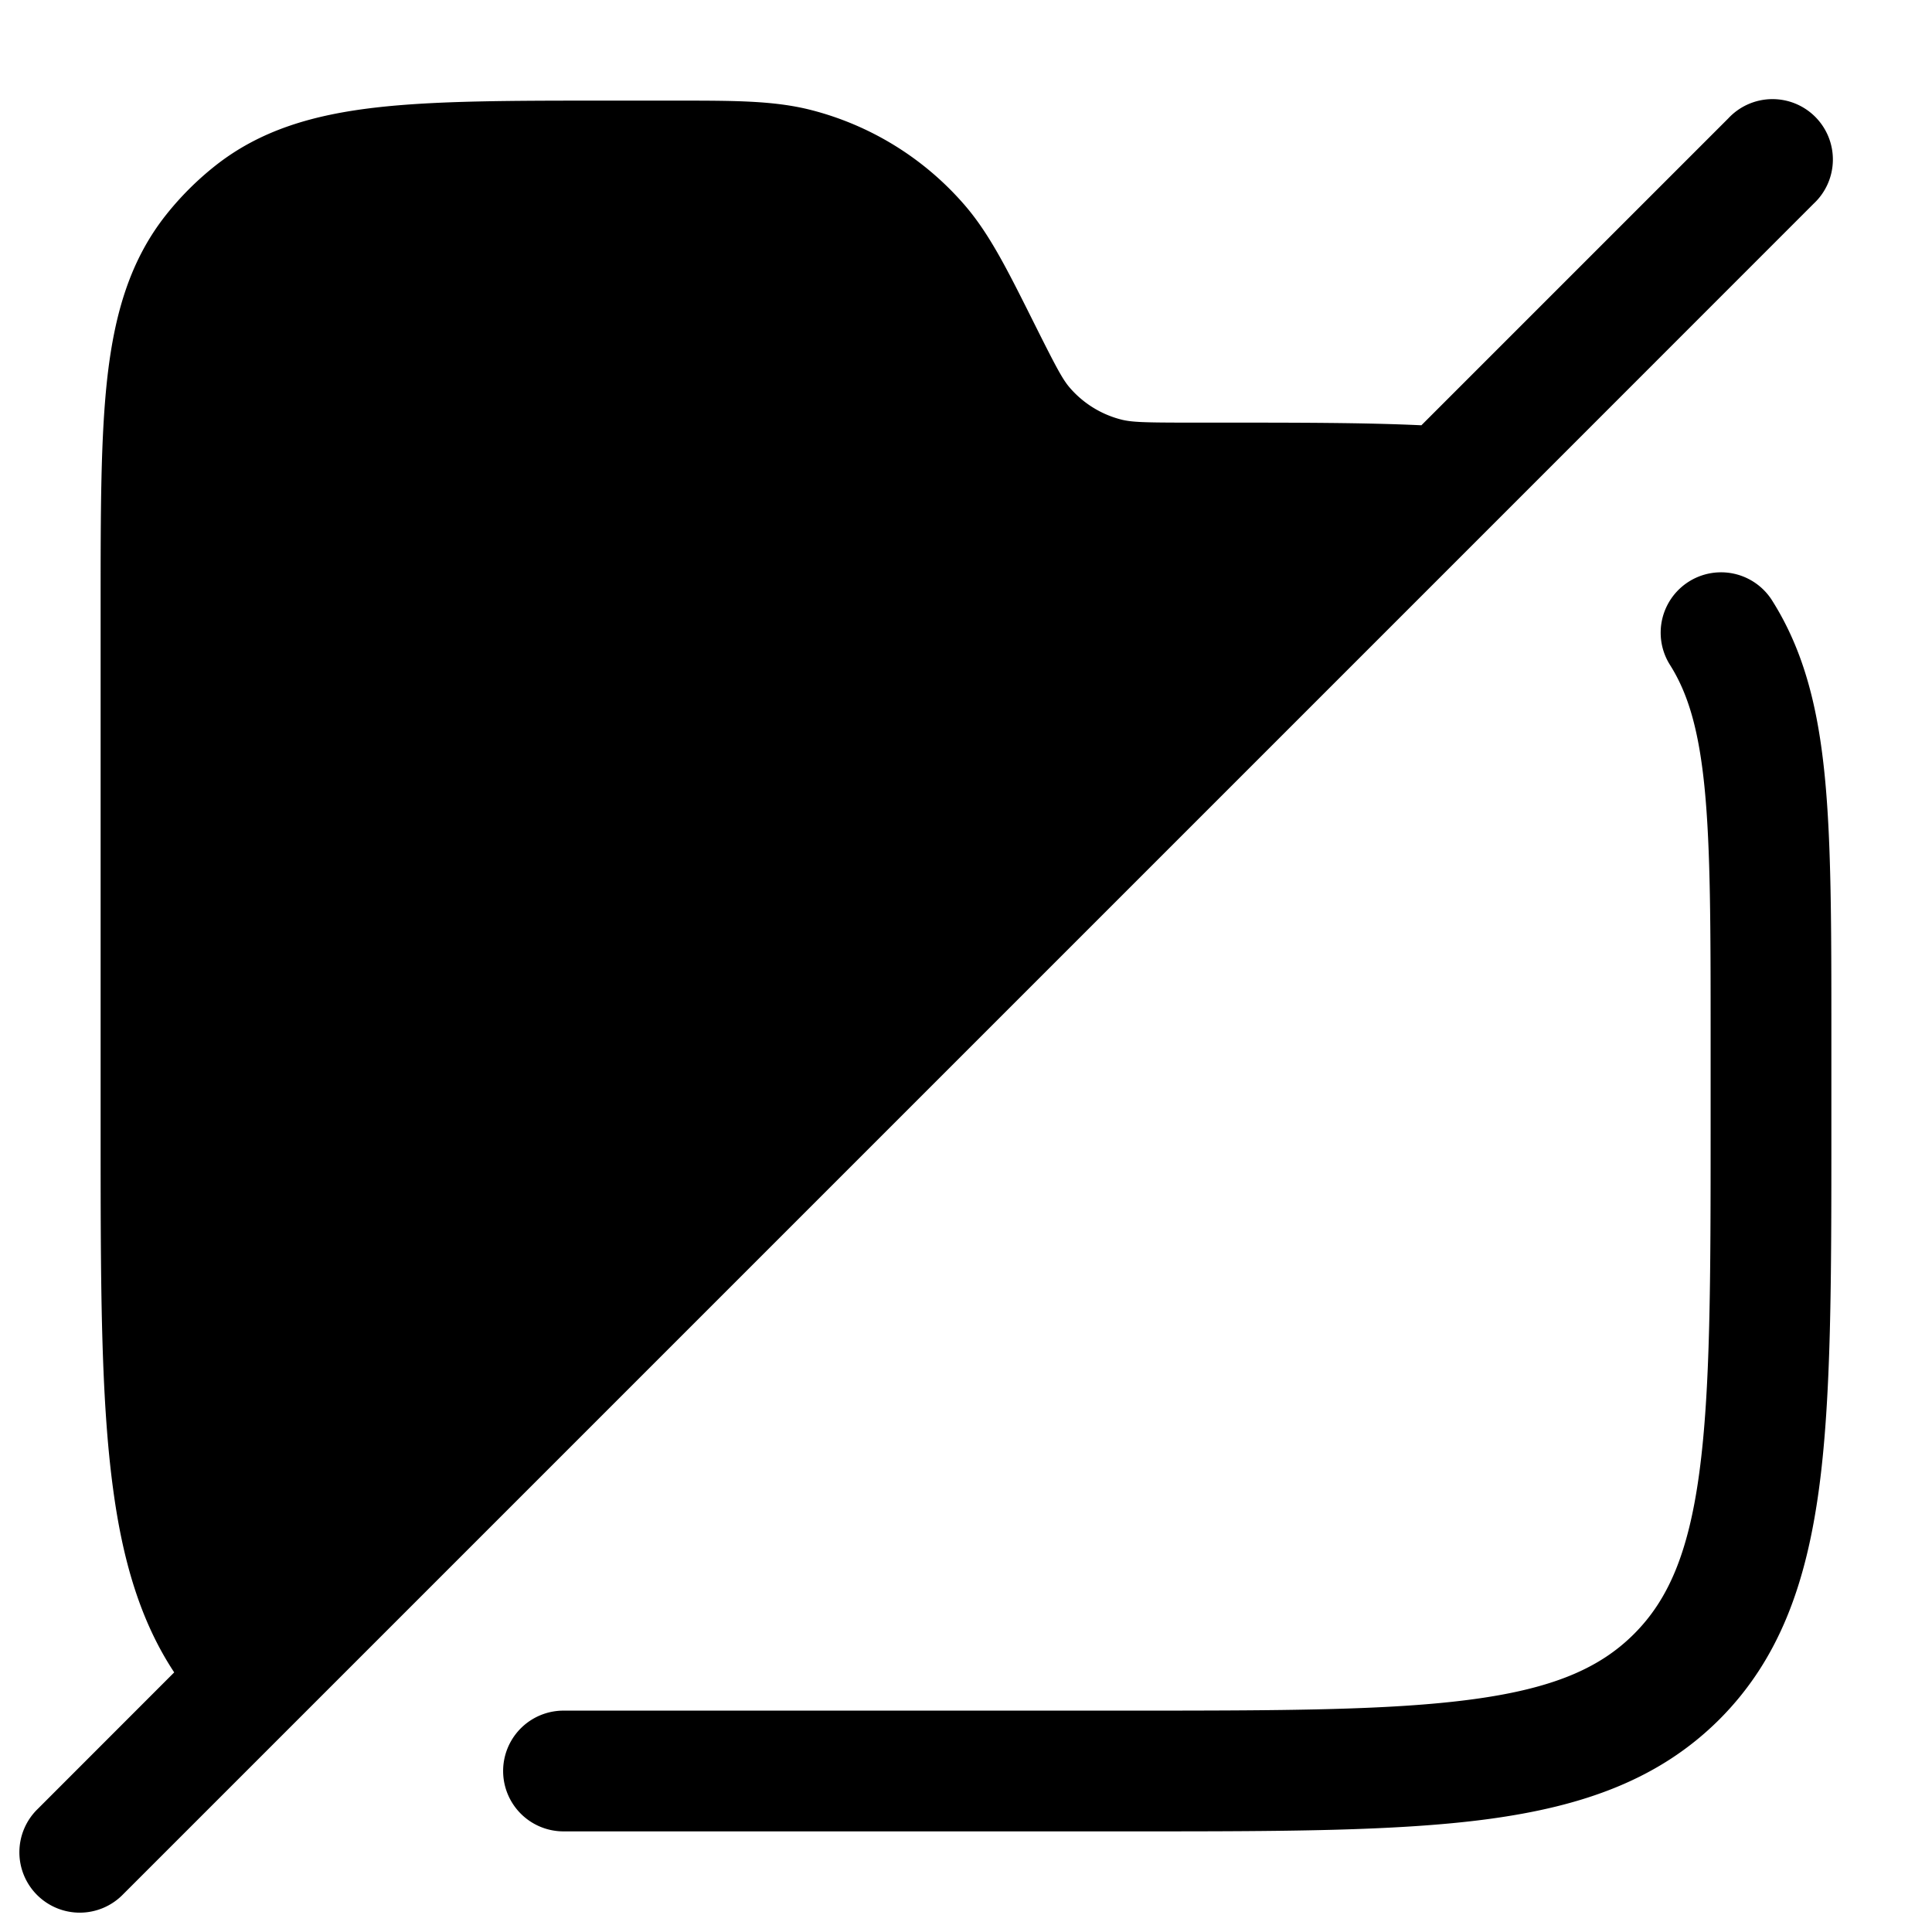 <svg xmlns="http://www.w3.org/2000/svg" width="24" height="24" fill="currentColor" viewBox="0 0 24 24">
  <path fill-rule="evenodd" d="M15.15 5.25c.981 0 1.808 0 2.507.033L21.47 1.47a.75.75 0 111.06 1.06l-4.05 4.051-16.95 16.95A.75.75 0 11.47 22.47l1.694-1.695c-.423-.64-.642-1.4-.76-2.286-.154-1.14-.154-2.595-.154-4.433v-6.54c0-1.163 0-2.101.086-2.848.09-.773.28-1.435.727-1.999a3.75 3.75 0 01.606-.606c.564-.448 1.226-.638 1.999-.727.747-.086 1.685-.086 2.848-.086h.896c.71 0 1.199 0 1.653.114a3.75 3.75 0 011.922 1.188c.305.355.524.793.841 1.427l.043.086c.257.513.331.65.418.751.168.195.392.333.64.396.13.033.285.038.86.038H15.15zm6.863 2.208a.75.75 0 00-1.267.803c.221.35.358.8.43 1.538.073.75.074 1.716.074 3.076V14c0 1.907-.002 3.262-.14 4.29-.135 1.005-.389 1.585-.812 2.008-.423.423-1.003.677-2.009.812-1.027.138-2.382.14-4.289.14H7a.75.75 0 000 1.5H14.056c1.838 0 3.294 0 4.433-.153 1.172-.158 2.121-.49 2.87-1.238.748-.749 1.08-1.698 1.238-2.87.153-1.14.153-2.595.153-4.433v-1.221c0-1.31 0-2.35-.081-3.182-.083-.851-.257-1.564-.656-2.195z"/>
</svg>
